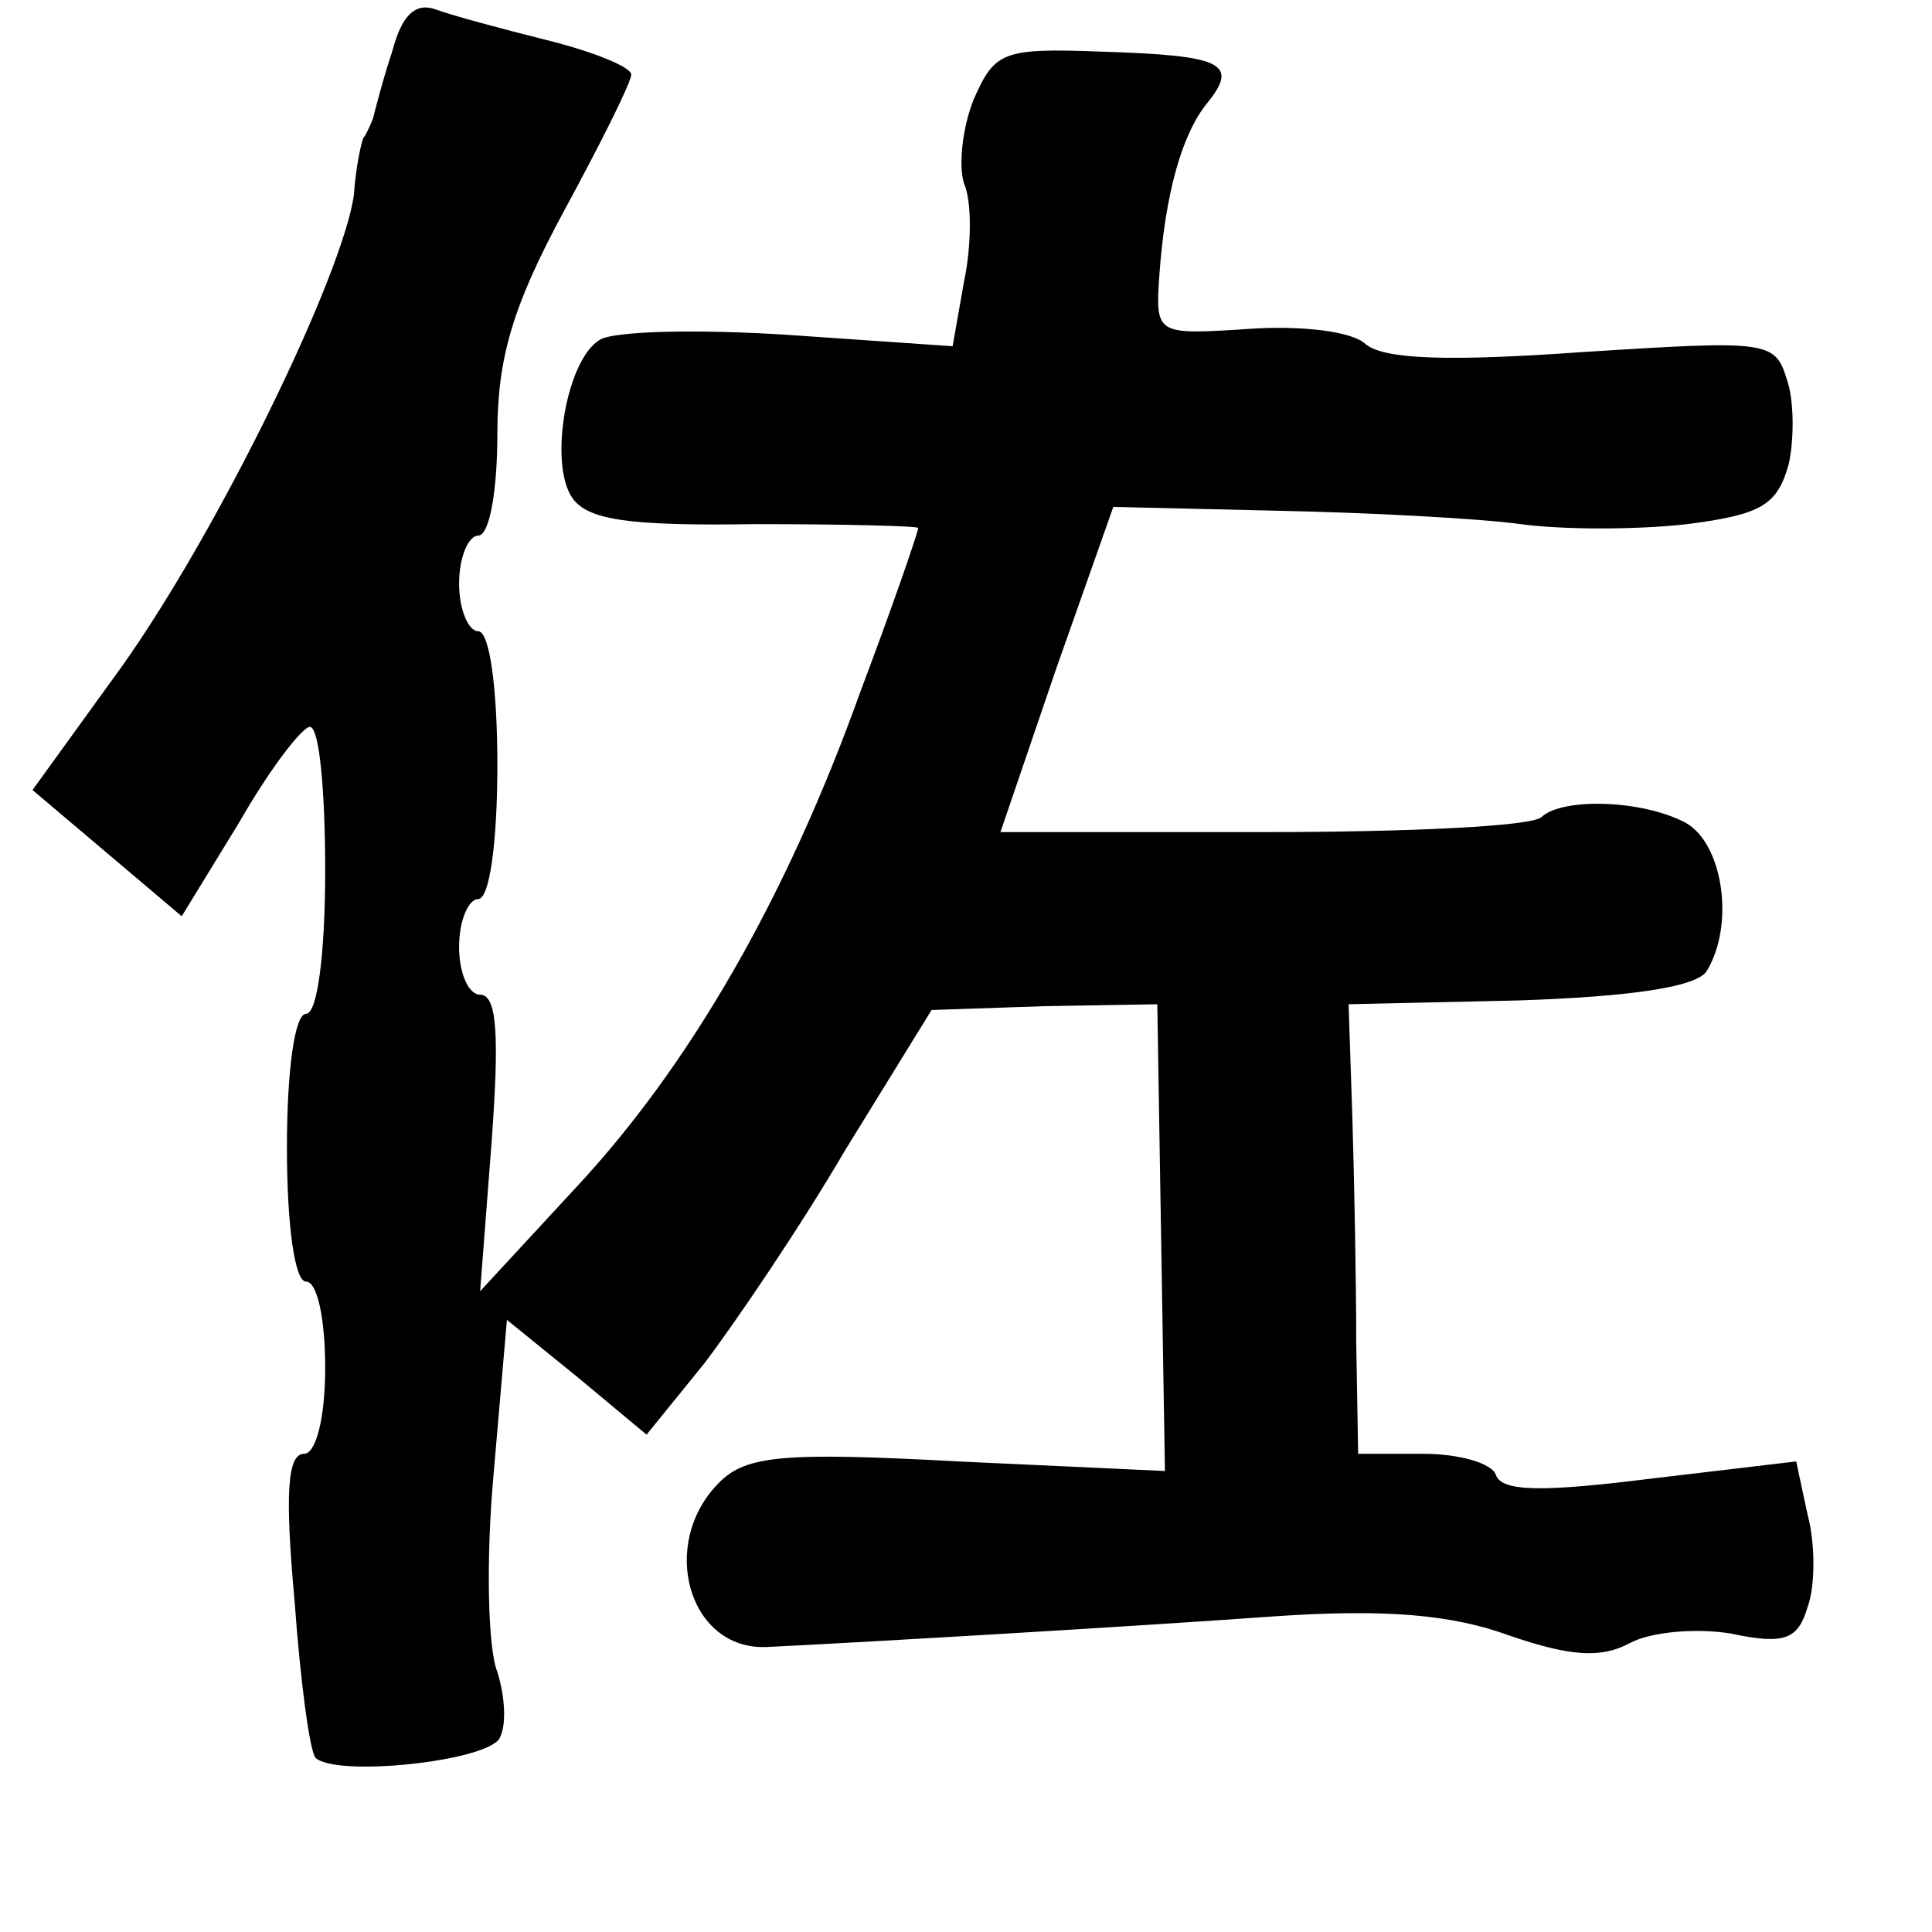 <?xml version="1.0" standalone="no"?>
<!DOCTYPE svg PUBLIC "-//W3C//DTD SVG 20010904//EN"
 "http://www.w3.org/TR/2001/REC-SVG-20010904/DTD/svg10.dtd">
<svg version="1.0" xmlns="http://www.w3.org/2000/svg"
 width="101pt" height="101pt" viewBox="0 0 101 101"
 preserveAspectRatio="xMidYMid meet">
<g transform="translate(0,101) scale(0.1,-0.1)"
fill="#000000" stroke="none">
<path d="M205 983 c-5 -15 -9 -31 -10 -35 -2 -5 -4 -9 -5 -10 -1 -2 -4 -15 -5
-30 -6 -42 -70 -174 -121 -246 l-47 -65 39 -33 39 -33 30 49 c16 28 33 50 37
50 5 0 8 -34 8 -75 0 -43 -4 -75 -10 -75 -6 0 -10 -30 -10 -70 0 -40 4 -70 10
-70 6 0 10 -20 10 -45 0 -27 -5 -45 -11 -45 -9 0 -10 -22 -5 -77 3 -42 8 -79
11 -82 11 -10 88 -2 96 10 4 7 3 22 -1 35 -5 12 -6 59 -2 103 l7 81 37 -30 36
-30 30 37 c16 21 50 71 74 112 l45 73 59 2 59 1 2 -122 2 -122 -108 5 c-92 5
-111 3 -125 -11 -32 -32 -16 -88 25 -86 42 2 181 10 265 16 58 4 93 1 123 -10
32 -11 48 -12 63 -4 11 6 35 8 53 5 28 -6 35 -3 40 14 4 11 4 33 0 48 l-6 28
-76 -9 c-56 -7 -78 -7 -81 2 -2 6 -19 11 -38 11 l-34 0 -1 58 c0 31 -1 84 -2
117 l-2 60 89 2 c59 2 92 7 98 15 15 24 9 67 -11 78 -23 12 -64 13 -75 3 -4
-5 -70 -8 -146 -8 l-137 0 29 85 30 85 86 -2 c48 -1 105 -4 127 -7 22 -3 61
-3 87 0 39 5 47 10 53 31 3 13 3 34 -1 45 -6 20 -11 20 -106 14 -70 -5 -104
-4 -114 4 -7 7 -35 10 -62 8 -47 -3 -48 -3 -46 27 3 44 12 75 25 91 17 21 8
25 -55 27 -52 2 -56 0 -67 -25 -6 -15 -8 -35 -5 -44 4 -9 4 -32 0 -51 l-6 -34
-87 6 c-47 3 -92 2 -98 -3 -17 -11 -26 -64 -14 -82 8 -12 30 -15 96 -14 47 0
85 -1 85 -2 0 -2 -13 -40 -30 -85 -39 -109 -90 -197 -150 -261 l-49 -53 6 78
c4 55 3 77 -6 77 -6 0 -11 11 -11 25 0 14 5 25 10 25 6 0 10 30 10 70 0 40 -4
70 -10 70 -5 0 -10 11 -10 25 0 14 5 25 10 25 6 0 10 24 10 53 0 40 8 67 35
117 19 35 35 67 35 71 0 4 -20 12 -44 18 -24 6 -50 13 -58 16 -11 4 -18 -3
-23 -22z"/>
</g>
</svg>
